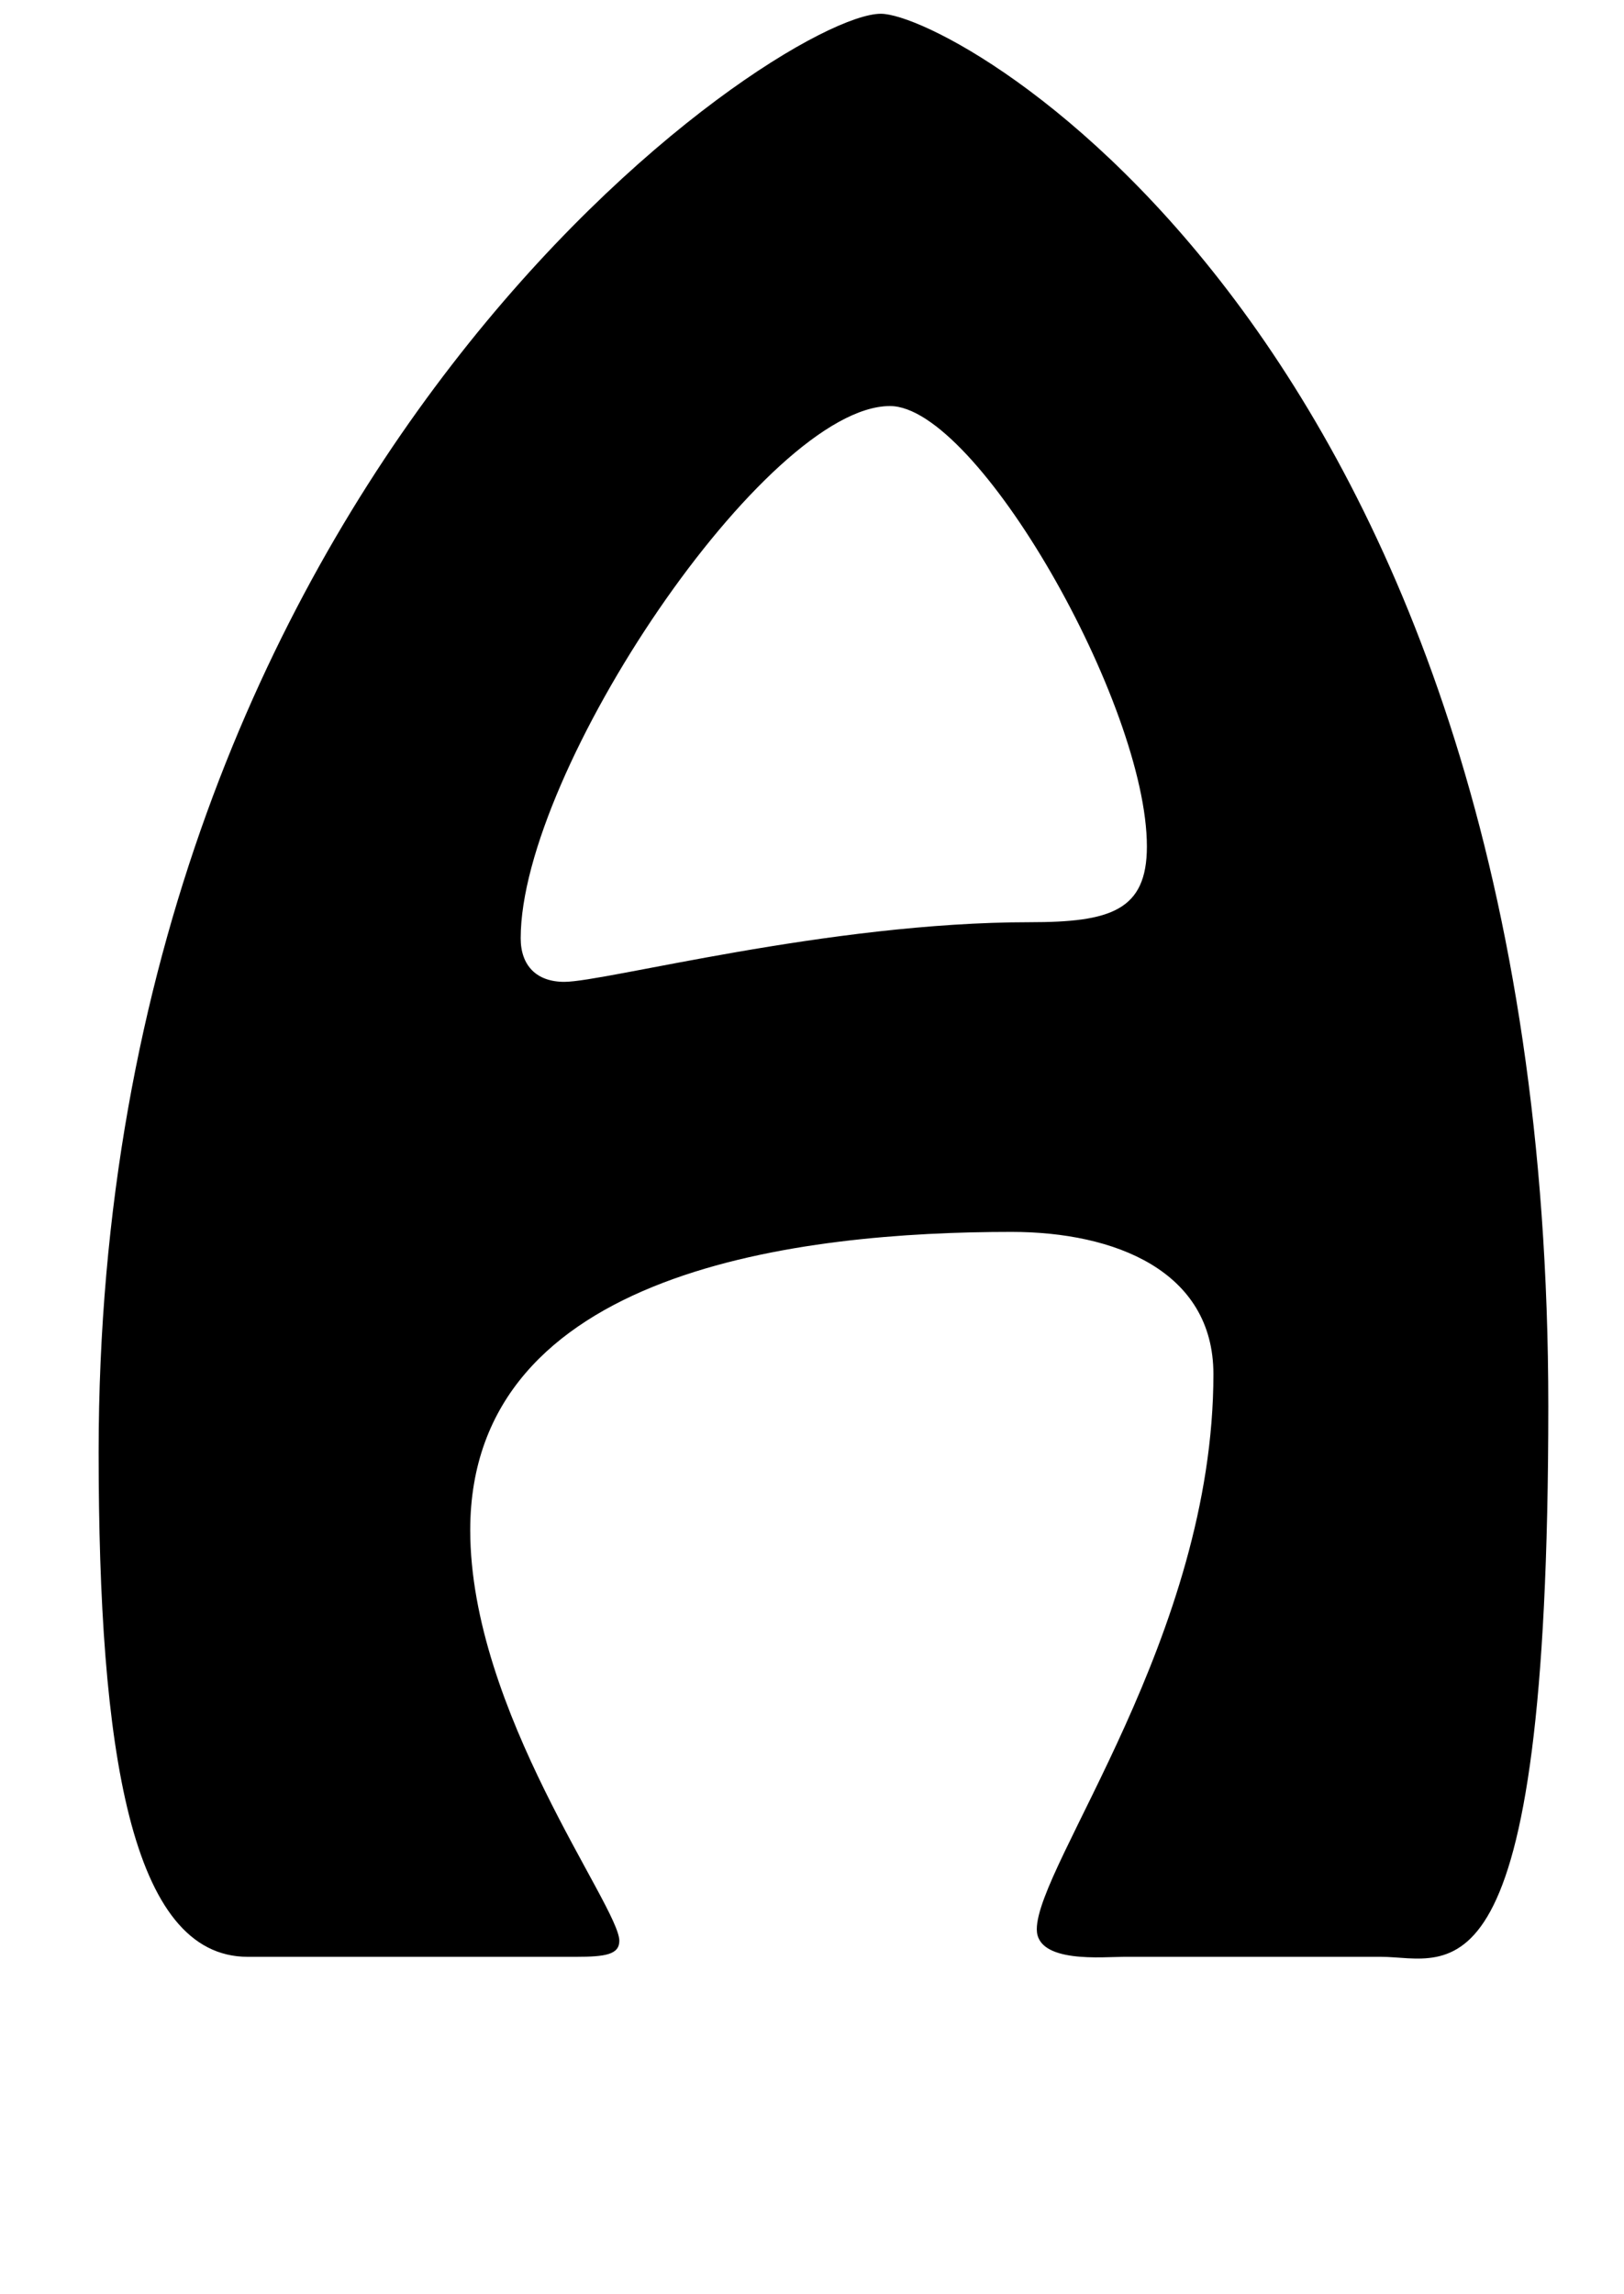 <?xml version="1.0" standalone="no"?>
<!DOCTYPE svg PUBLIC "-//W3C//DTD SVG 1.1//EN" "http://www.w3.org/Graphics/SVG/1.1/DTD/svg11.dtd" >
<svg xmlns="http://www.w3.org/2000/svg" xmlns:xlink="http://www.w3.org/1999/xlink" version="1.1" viewBox="-10 0 708 1000">
   <path fill="currentColor"
d="M592 853h-112c-9 0 -38 3 -38 -12c0 -28 77 -128 77 -242c0 -45 -43 -62 -88 -62c-91 0 -236 16 -236 130c0 79 65 164 65 179c0 6 -6 7 -19 7h-143c-51 0 -65 -90 -65 -220c0 -428 297 -627 341 -627c33 0 291 143 291 607c0 267 -43 240 -73 240zM378 177
c-54 0 -161 159 -161 232c0 12 7 19 19 19c18 0 115 -26 203 -26c35 0 51 -5 51 -33c0 -62 -74 -192 -112 -192z" />
</svg>
